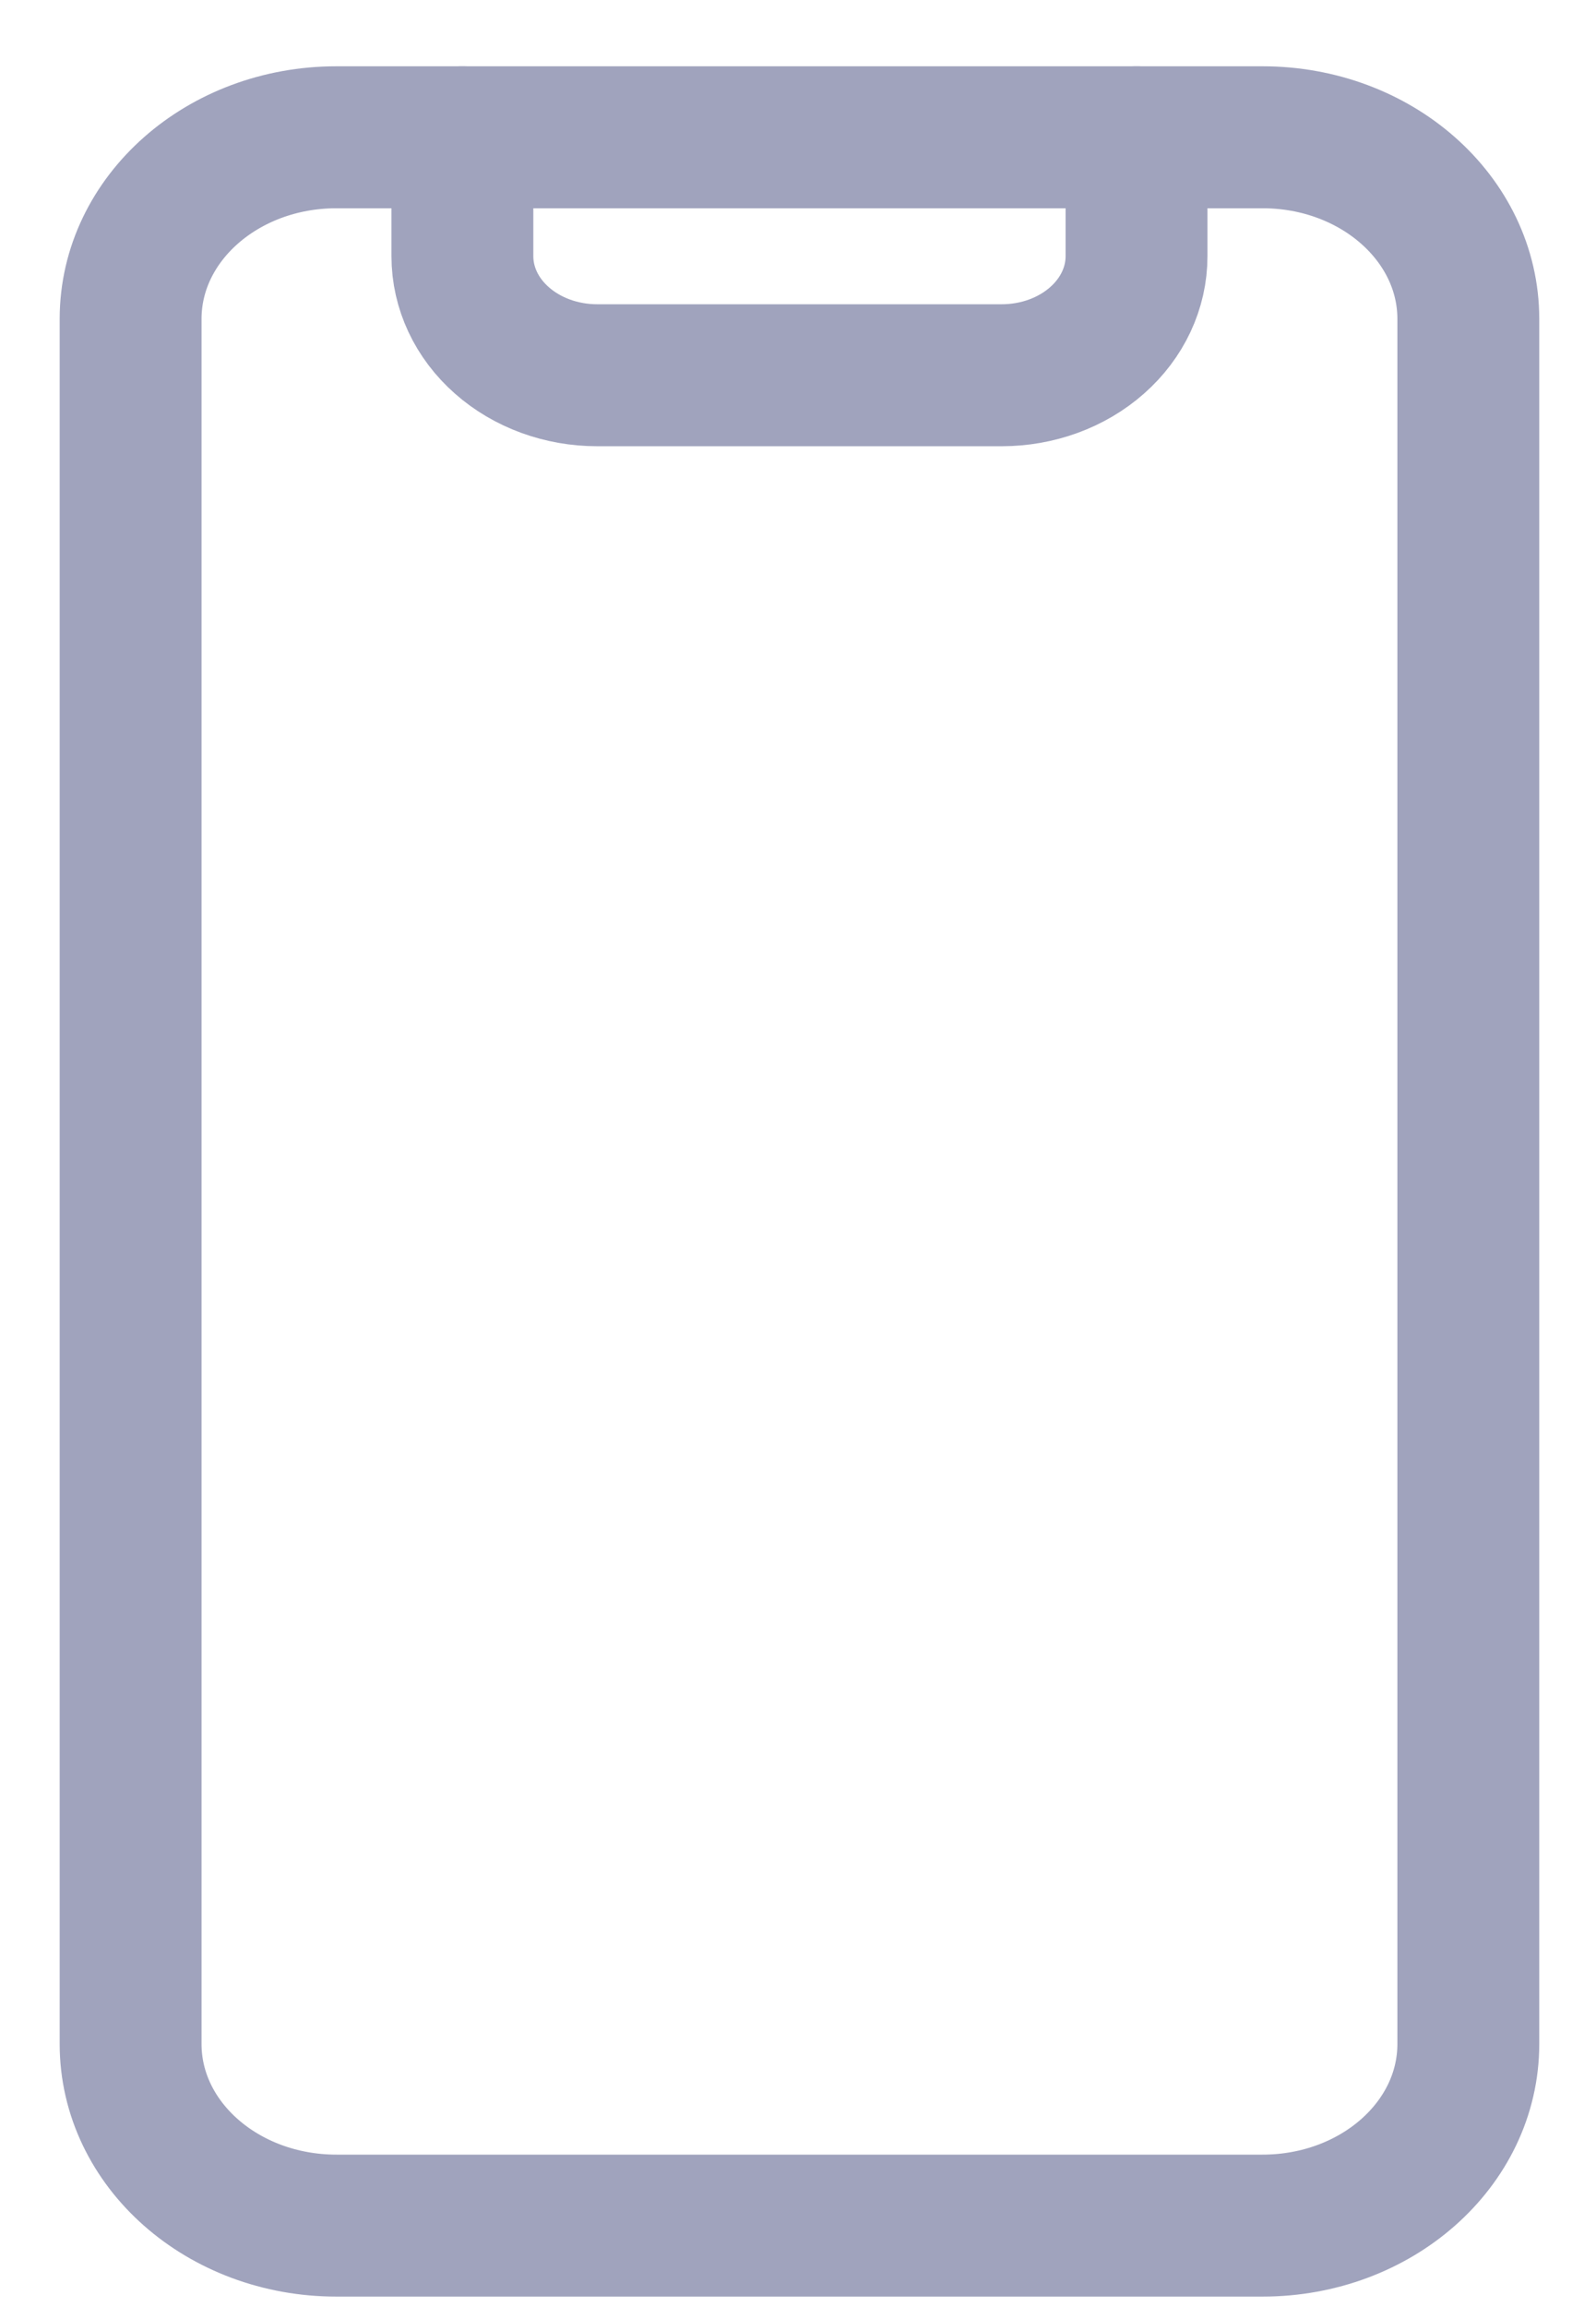 <svg width="18" height="26" viewBox="0 0 18 26" fill="none" xmlns="http://www.w3.org/2000/svg">
<path d="M14.239 1.547H3.794C2.512 1.547 1.473 2.464 1.473 3.594V23.035C1.473 24.166 2.512 25.082 3.794 25.082H14.239C15.521 25.082 16.56 24.166 16.56 23.035V3.594C16.56 2.464 15.521 1.547 14.239 1.547Z" stroke="#A0A3BD" stroke-width="1.6" stroke-linecap="round" stroke-linejoin="round"/>
<path d="M12.818 1.547V2.888C12.818 3.244 12.658 3.585 12.373 3.836C12.088 4.088 11.701 4.229 11.297 4.229H6.735C6.332 4.229 5.945 4.088 5.66 3.836C5.375 3.585 5.215 3.244 5.215 2.888V1.547" stroke="#A0A3BD" stroke-width="1.6" stroke-linecap="round" stroke-linejoin="round"/>
</svg>
